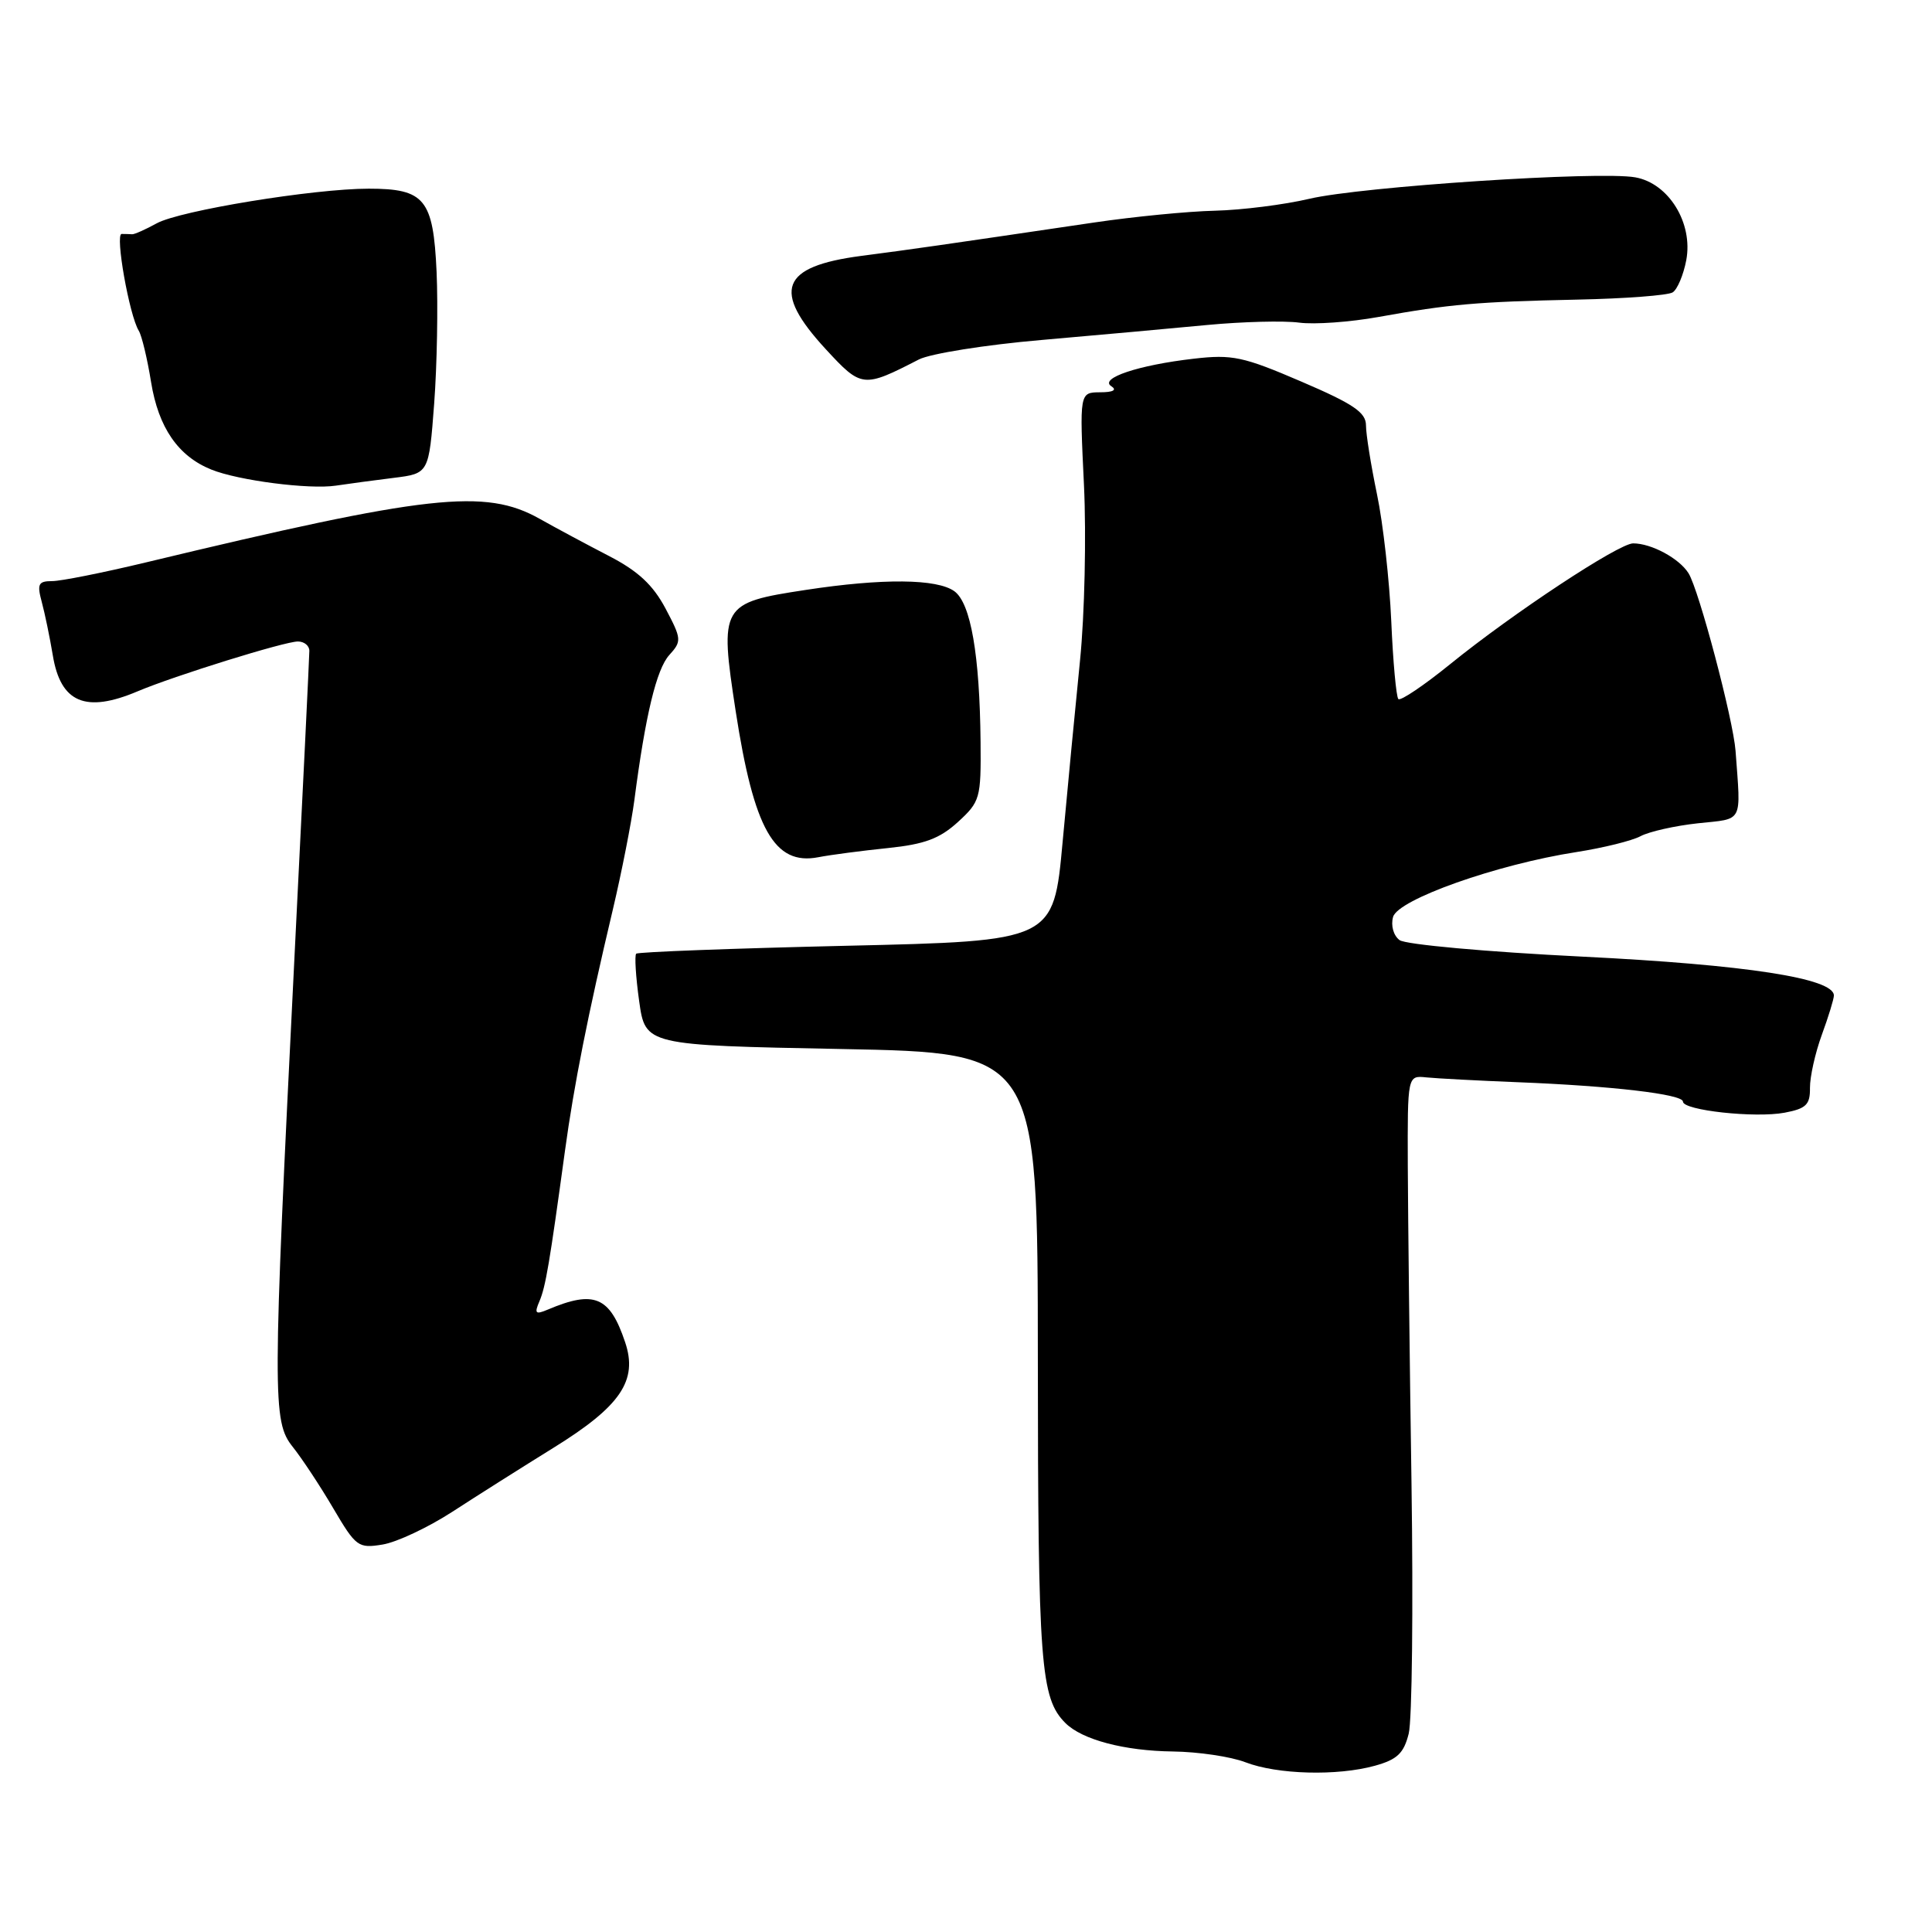 <?xml version="1.0" encoding="UTF-8" standalone="no"?>
<!DOCTYPE svg PUBLIC "-//W3C//DTD SVG 1.1//EN" "http://www.w3.org/Graphics/SVG/1.1/DTD/svg11.dtd" >
<svg xmlns="http://www.w3.org/2000/svg" xmlns:xlink="http://www.w3.org/1999/xlink" version="1.1" viewBox="0 0 256 256">
 <g >
 <path fill="currentColor"
d=" M 182.18 233.97 C 185.14 233.15 186.01 232.32 186.66 229.72 C 187.11 227.95 187.27 213.00 187.03 196.50 C 186.78 180.00 186.57 161.10 186.54 154.50 C 186.50 142.50 186.50 142.50 189.00 142.76 C 190.38 142.90 195.83 143.19 201.13 143.40 C 213.58 143.89 223.00 144.99 223.00 145.97 C 223.00 147.13 232.57 148.17 236.46 147.44 C 239.32 146.90 239.86 146.38 239.83 144.15 C 239.82 142.69 240.52 139.53 241.40 137.12 C 242.28 134.72 243.00 132.37 243.00 131.91 C 243.00 129.63 231.42 127.84 209.69 126.76 C 196.99 126.13 186.25 125.16 185.45 124.57 C 184.64 123.96 184.27 122.64 184.59 121.50 C 185.24 119.18 198.33 114.54 208.90 112.90 C 212.42 112.35 216.24 111.41 217.38 110.80 C 218.52 110.19 221.94 109.42 224.98 109.09 C 231.08 108.44 230.68 109.21 229.97 99.50 C 229.66 95.34 225.12 78.17 223.74 75.96 C 222.51 73.99 218.82 72.00 216.40 72.00 C 214.50 72.00 200.48 81.25 192.16 88.00 C 188.67 90.83 185.58 92.91 185.29 92.63 C 185.01 92.34 184.58 87.70 184.35 82.31 C 184.11 76.91 183.27 69.35 182.46 65.50 C 181.66 61.65 181.00 57.54 181.00 56.37 C 181.00 54.65 179.36 53.53 172.43 50.56 C 164.73 47.25 163.28 46.94 158.18 47.53 C 150.84 48.37 145.60 50.13 147.26 51.18 C 148.04 51.68 147.49 51.98 145.77 51.98 C 143.04 52.00 143.04 52.00 143.63 64.25 C 143.95 70.99 143.72 81.45 143.11 87.50 C 142.50 93.55 141.46 104.39 140.80 111.59 C 139.60 124.69 139.60 124.69 112.16 125.32 C 97.06 125.67 84.53 126.14 84.30 126.37 C 84.07 126.60 84.24 129.42 84.69 132.64 C 85.51 138.50 85.51 138.50 111.51 139.00 C 137.50 139.50 137.50 139.50 137.52 180.00 C 137.54 220.63 137.87 225.02 141.18 228.32 C 143.39 230.52 148.97 232.00 155.40 232.08 C 158.75 232.12 163.07 232.76 165.00 233.50 C 169.25 235.14 177.19 235.35 182.18 233.97 Z  M 59.95 200.31 C 63.18 198.21 69.21 194.40 73.34 191.84 C 82.24 186.33 84.55 182.93 82.83 177.84 C 80.80 171.78 78.74 170.92 72.58 173.53 C 70.95 174.22 70.78 174.05 71.48 172.42 C 72.30 170.50 72.82 167.41 74.86 152.50 C 76.05 143.78 77.90 134.45 81.21 120.50 C 82.38 115.55 83.66 109.03 84.06 106.00 C 85.52 94.76 86.99 88.67 88.68 86.80 C 90.35 84.96 90.32 84.67 88.18 80.62 C 86.52 77.50 84.54 75.66 80.71 73.68 C 77.85 72.20 73.70 69.98 71.50 68.74 C 64.28 64.69 56.78 65.52 19.26 74.54 C 13.63 75.89 8.07 77.00 6.91 77.00 C 5.08 77.00 4.89 77.38 5.53 79.75 C 5.94 81.26 6.60 84.46 7.00 86.85 C 8.03 93.11 11.34 94.52 18.22 91.61 C 23.11 89.54 37.72 85.00 39.47 85.00 C 40.31 85.00 41.00 85.56 40.99 86.25 C 40.99 86.94 40.10 105.28 39.01 127.00 C 36.10 185.38 36.09 188.34 38.79 191.72 C 40.01 193.25 42.43 196.91 44.16 199.86 C 47.16 204.96 47.47 205.19 50.69 204.66 C 52.56 204.36 56.72 202.40 59.95 200.31 Z  M 117.67 112.37 C 122.51 111.87 124.50 111.13 126.92 108.93 C 129.87 106.23 130.00 105.79 129.93 98.31 C 129.82 86.77 128.63 79.94 126.47 78.35 C 124.18 76.68 116.95 76.61 106.75 78.17 C 95.52 79.88 95.33 80.20 97.48 94.22 C 99.89 109.87 102.61 114.70 108.41 113.59 C 110.11 113.26 114.28 112.72 117.67 112.37 Z  M 52.17 63.32 C 56.83 62.74 56.83 62.74 57.53 53.48 C 57.91 48.38 58.05 40.53 57.85 36.02 C 57.41 26.38 56.29 25.00 48.85 25.00 C 41.59 25.00 23.85 27.90 20.77 29.59 C 19.28 30.41 17.81 31.06 17.52 31.04 C 17.24 31.02 16.61 31.00 16.12 31.00 C 15.22 31.00 17.13 41.78 18.39 43.83 C 18.78 44.46 19.52 47.52 20.02 50.64 C 21.00 56.67 23.61 60.45 28.00 62.22 C 31.58 63.67 40.98 64.88 44.50 64.35 C 46.15 64.10 49.60 63.64 52.17 63.32 Z  M 121.76 47.63 C 123.27 46.86 130.57 45.69 138.00 45.05 C 145.43 44.40 155.32 43.51 159.99 43.06 C 164.66 42.62 170.13 42.48 172.15 42.75 C 174.16 43.02 178.89 42.68 182.66 42.00 C 192.09 40.30 195.75 39.98 209.00 39.70 C 215.32 39.57 221.01 39.14 221.64 38.74 C 222.26 38.35 223.07 36.42 223.44 34.47 C 224.36 29.56 221.12 24.29 216.69 23.50 C 211.93 22.64 180.39 24.72 173.50 26.34 C 170.20 27.12 164.57 27.83 161.00 27.92 C 157.43 28.00 150.22 28.71 145.00 29.48 C 124.08 32.57 121.22 32.98 114.10 33.91 C 103.44 35.31 102.24 38.48 109.41 46.26 C 114.16 51.41 114.37 51.43 121.76 47.63 Z "/>
</g>
</svg>